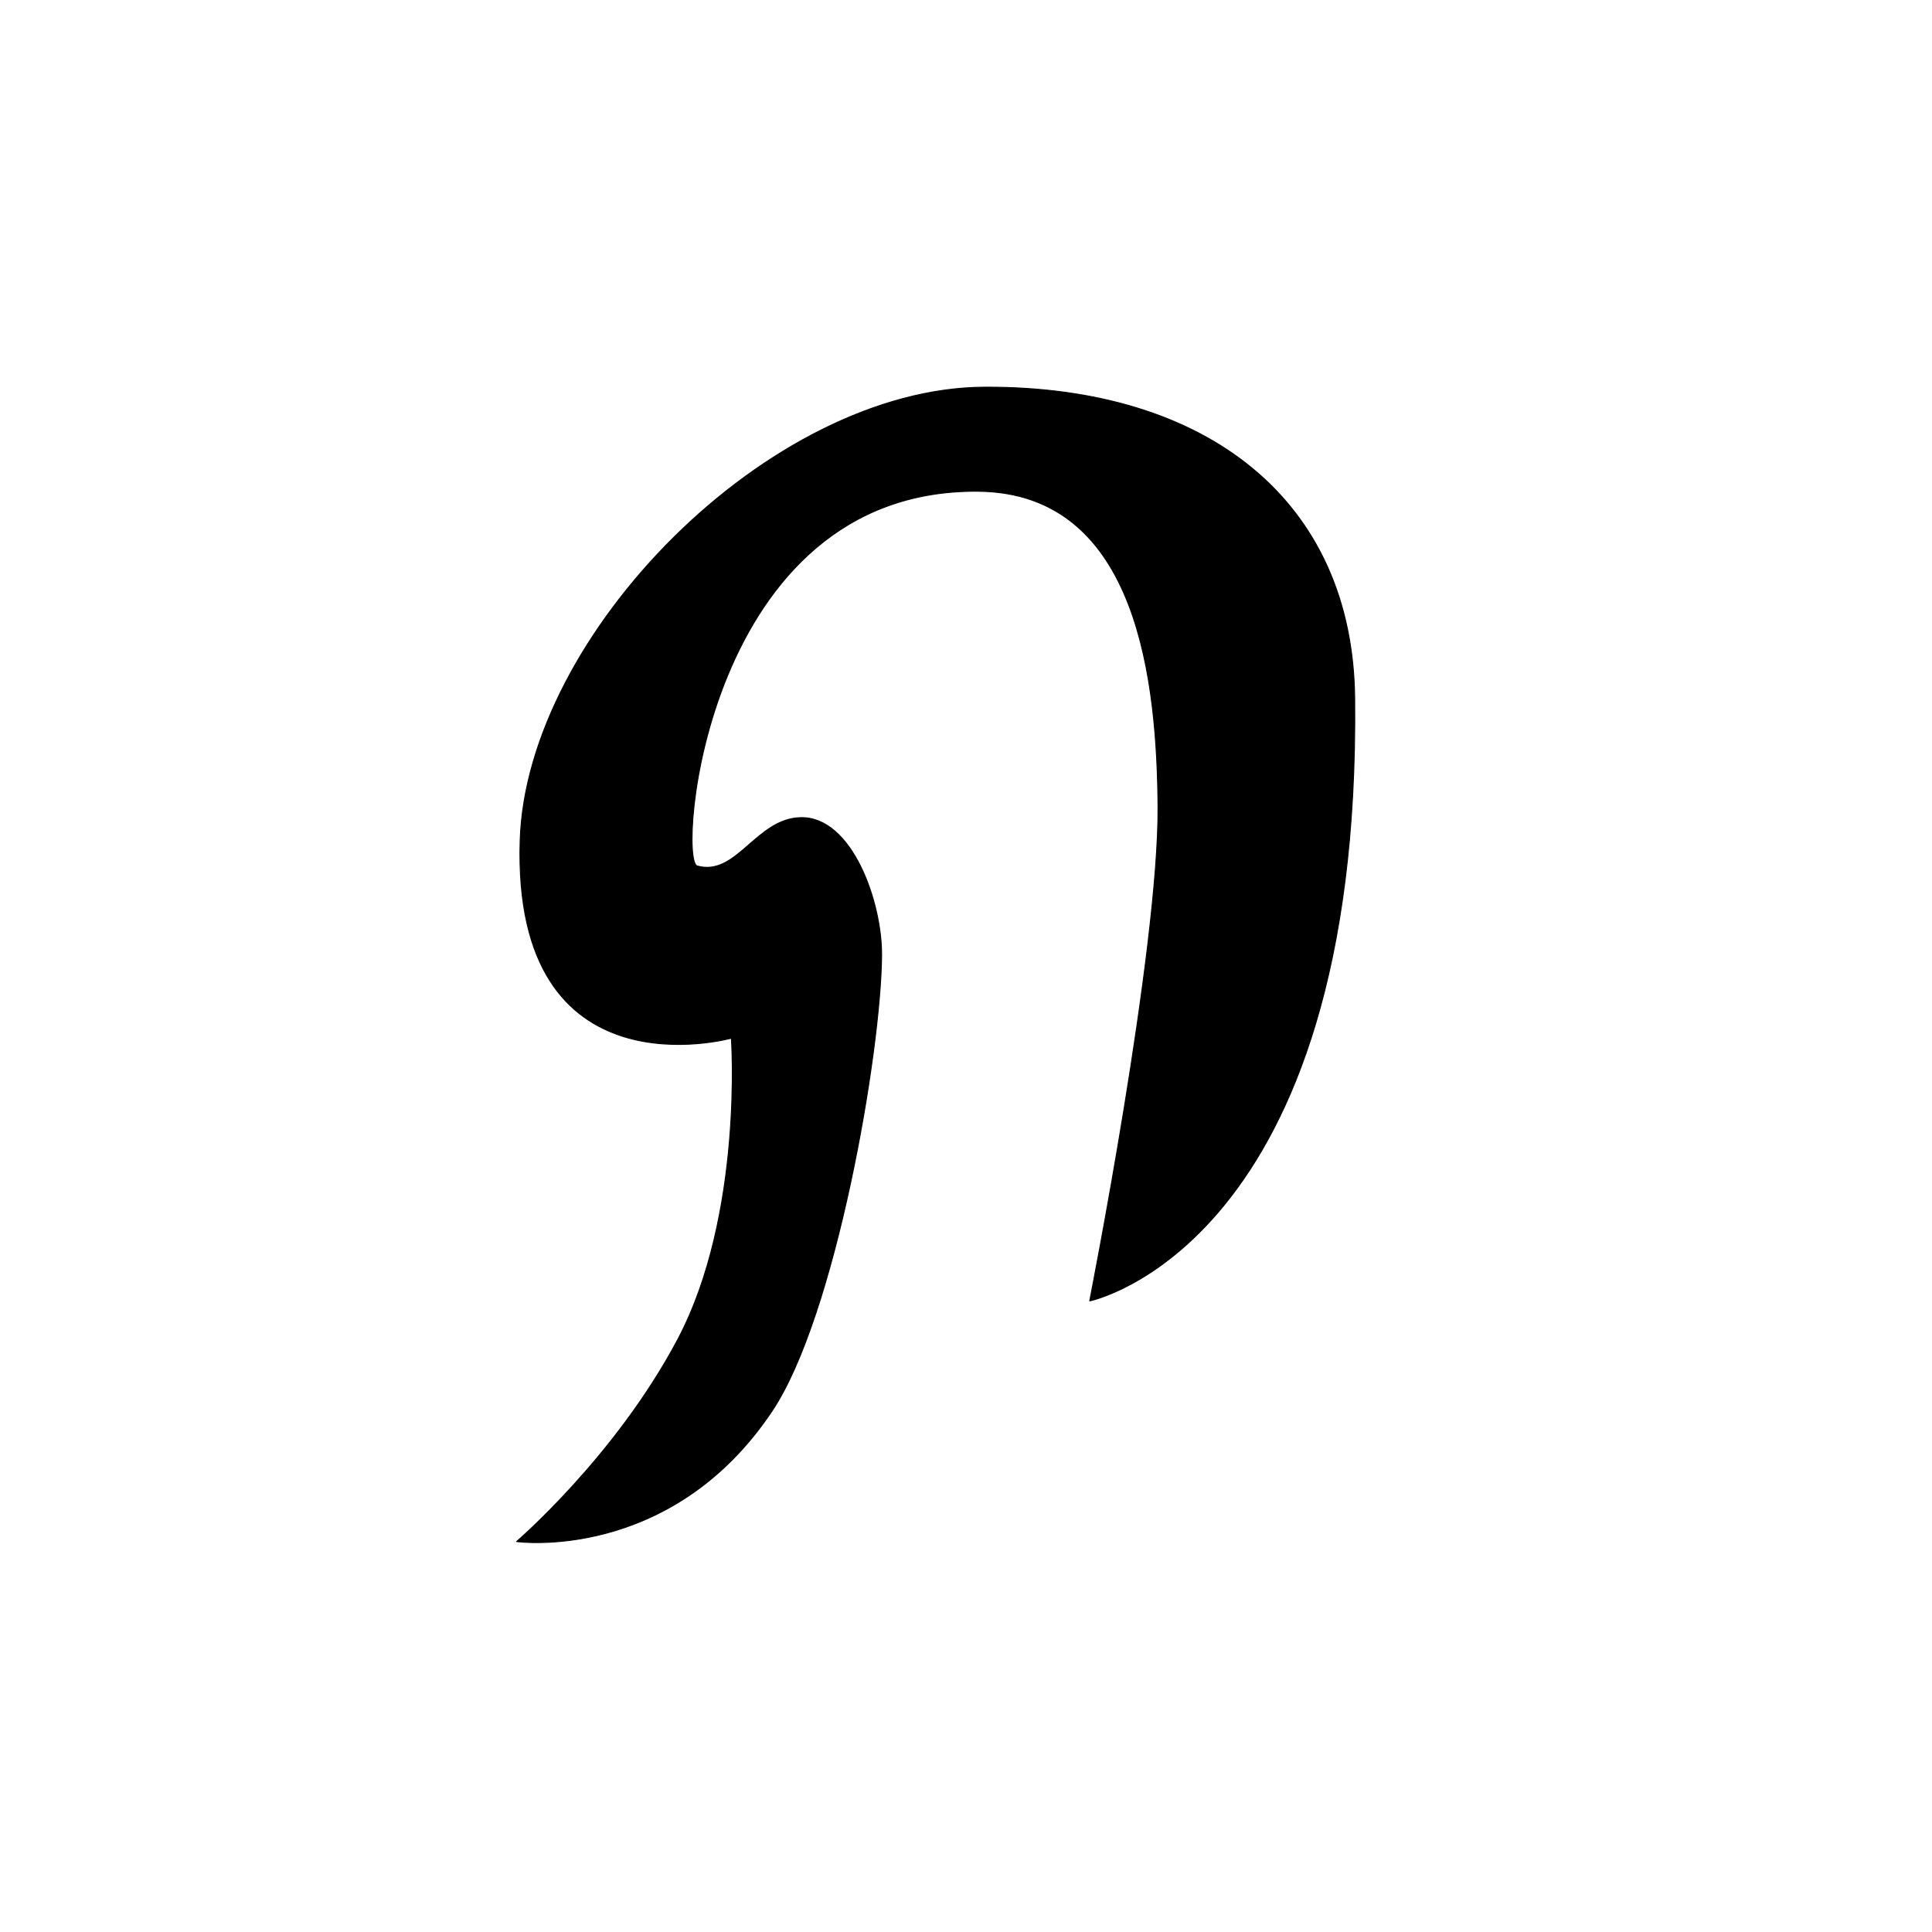 <?xml version="1.0" encoding="UTF-8" standalone="no"?>
<!DOCTYPE svg PUBLIC "-//W3C//DTD SVG 1.1//EN" "http://www.w3.org/Graphics/SVG/1.1/DTD/svg11.dtd">
<svg width="100%" height="100%" viewBox="0 0 2048 2048" version="1.1" xmlns="http://www.w3.org/2000/svg" xmlns:xlink="http://www.w3.org/1999/xlink" xml:space="preserve" xmlns:serif="http://www.serif.com/" style="fill-rule:evenodd;clip-rule:evenodd;stroke-linecap:round;stroke-linejoin:round;stroke-miterlimit:1.5;">
    <path d="M1043.89,410.424C1279.95,409.468 1433.81,531.188 1436.03,740.208C1442.2,1320.36 1155.15,1379.02 1155.15,1379.02C1155.15,1379.02 1228.79,1006.81 1227.55,854.487C1226.51,727.809 1208.6,522.455 1037.12,520.75C746.918,517.865 717.873,911.989 738.99,917.944C780.866,929.752 801.376,867.862 848.648,866.722C903.116,865.409 934.967,956.311 934.531,1012.79C933.739,1115.55 885.751,1395.02 818.313,1495.83C710.691,1656.71 547.62,1634.12 547.62,1634.12C547.62,1634.12 652.756,1543.95 718.363,1420.08C788.65,1287.37 775.275,1100.51 775.275,1100.51C775.275,1100.51 543.039,1165.22 551.375,891.167C558.01,673.063 815.554,411.35 1043.89,410.424Z" style="stroke:black;stroke-width:1px;"/>
</svg>
